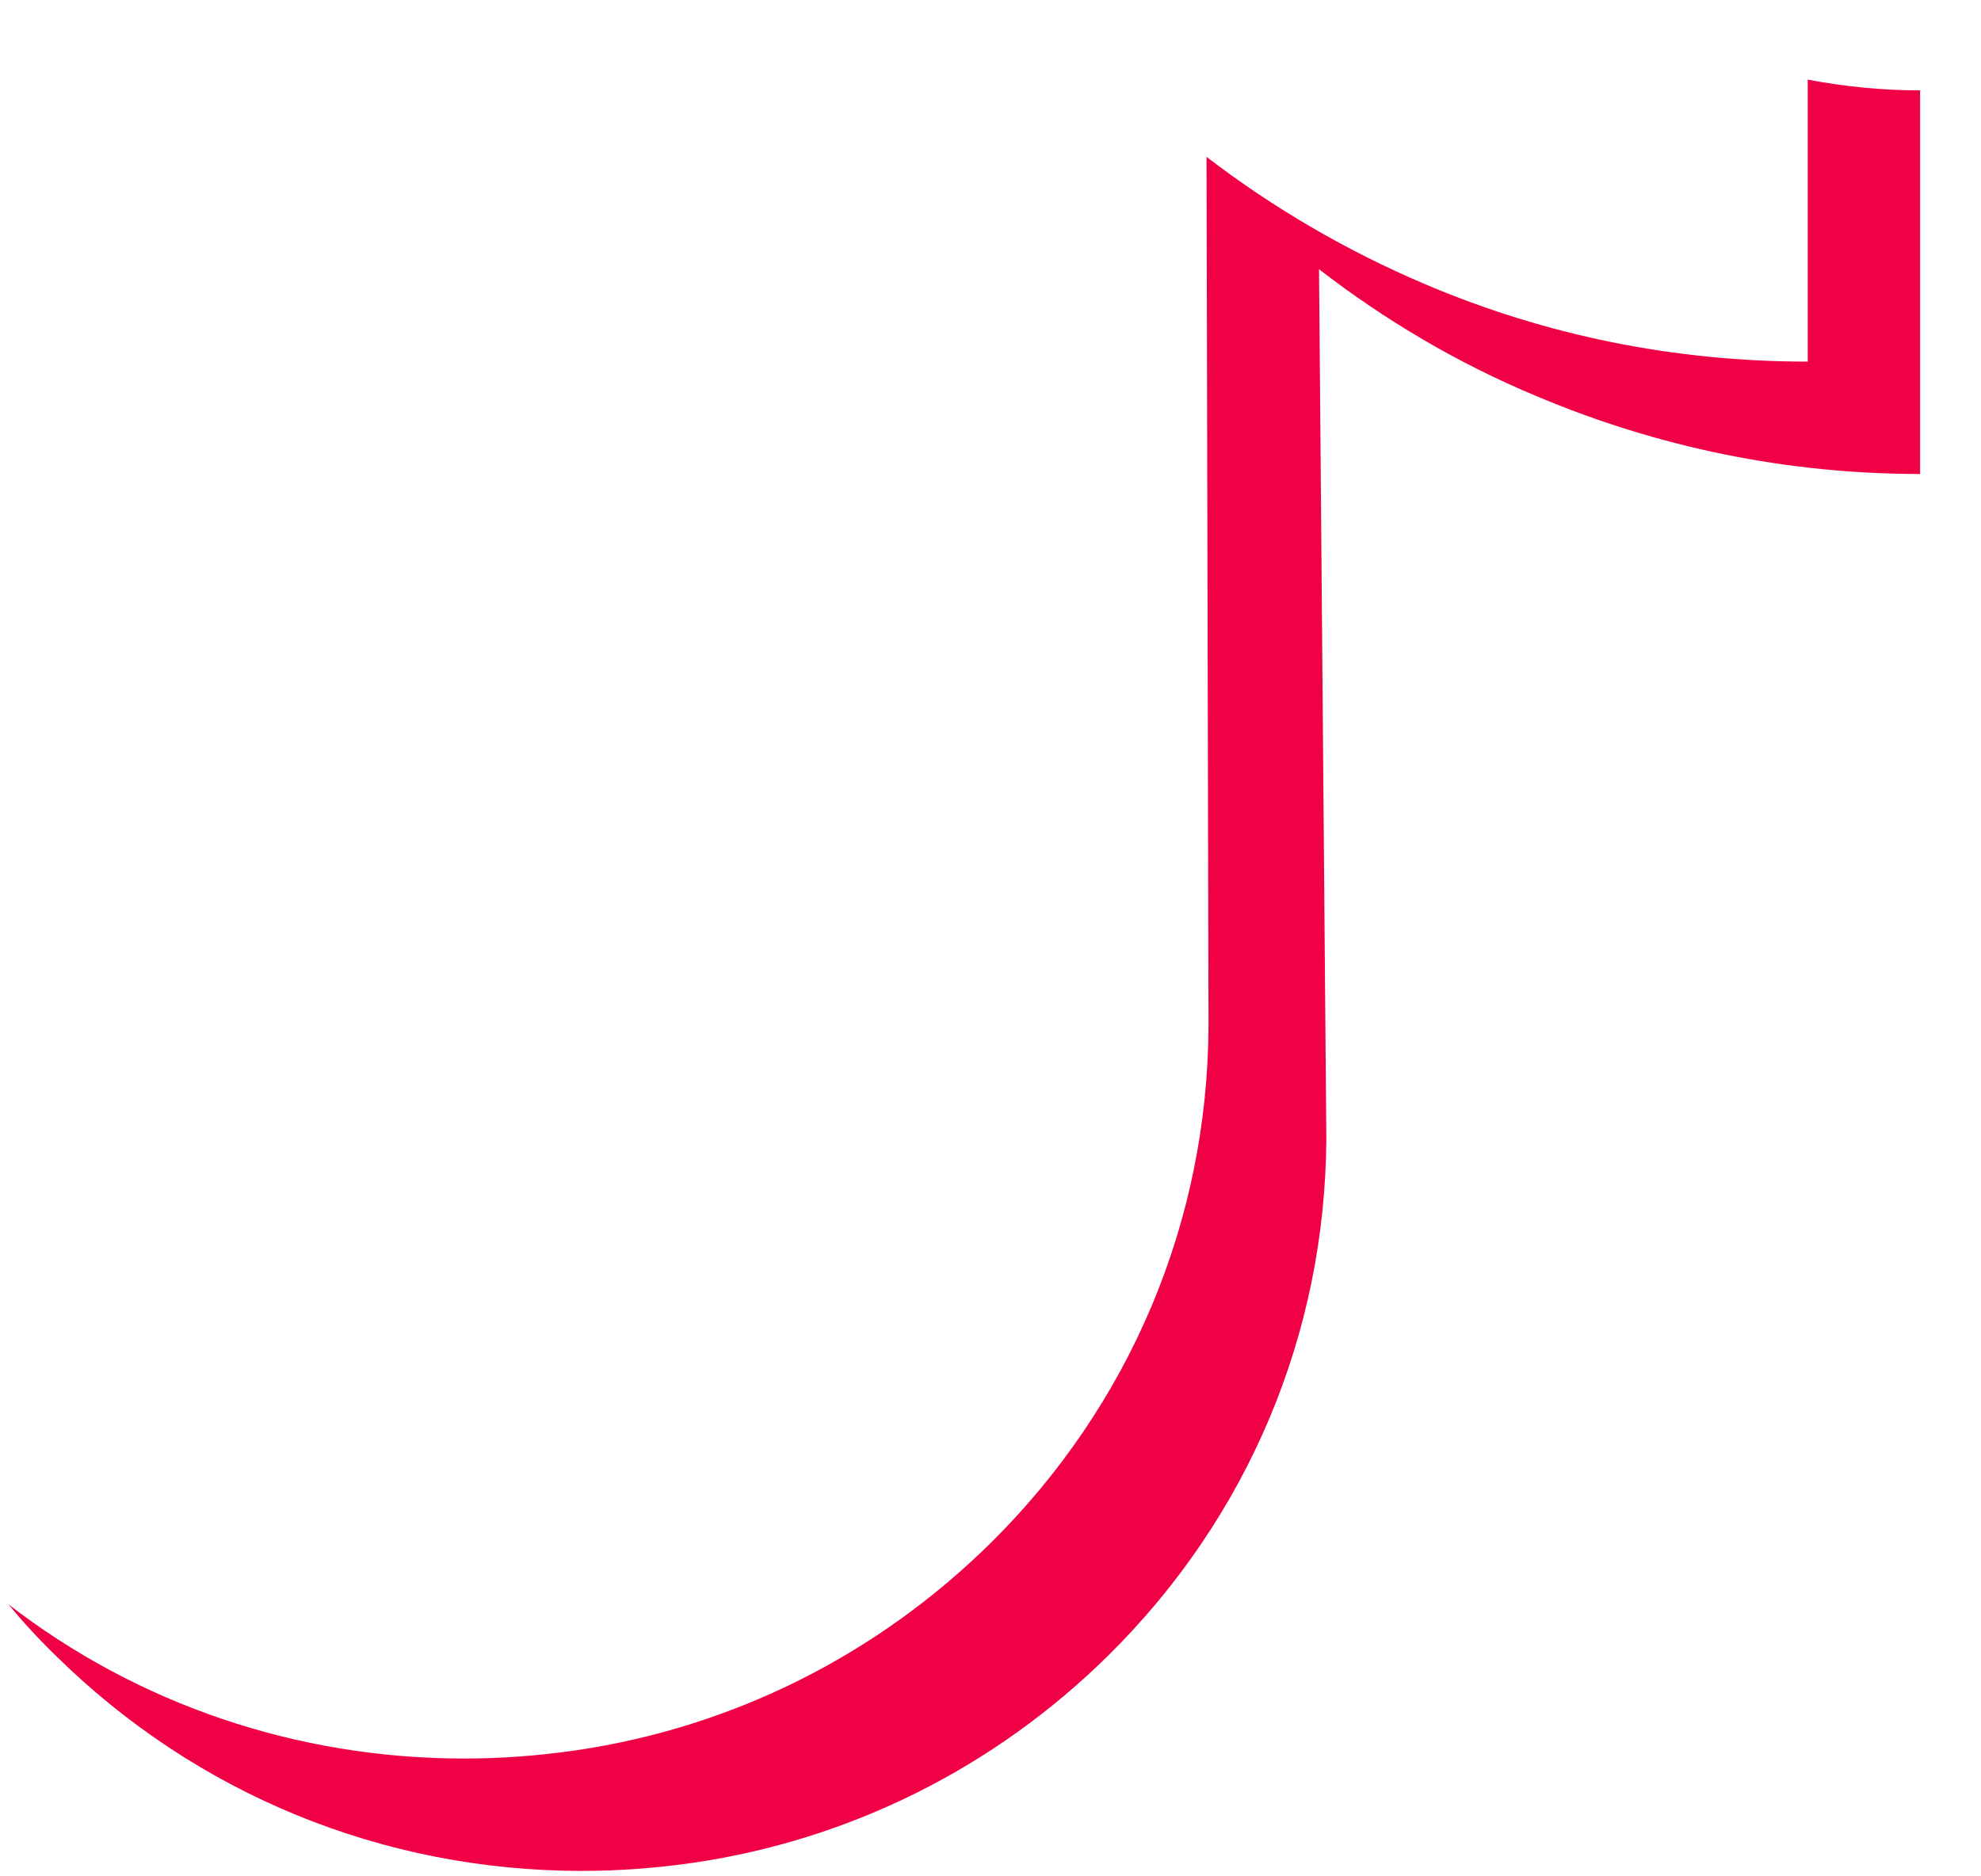 <?xml version="1.0" encoding="UTF-8" standalone="no"?><svg width='19' height='18' viewBox='0 0 19 18' fill='none' xmlns='http://www.w3.org/2000/svg'>
<path d='M18.416 0.867C18.046 0.867 17.69 0.83 17.338 0.764V3.469C16.063 3.469 14.826 3.22 13.663 2.724C12.913 2.405 12.215 1.997 11.572 1.505L11.591 9.844C11.582 11.719 10.841 13.477 9.501 14.803C8.408 15.881 7.026 16.57 5.526 16.791C5.174 16.842 4.813 16.87 4.452 16.87C2.849 16.87 1.321 16.35 0.079 15.389C0.219 15.558 0.369 15.722 0.533 15.881C1.883 17.213 3.674 17.948 5.582 17.948C5.943 17.948 6.304 17.92 6.655 17.869C8.155 17.648 9.538 16.959 10.63 15.881C11.971 14.555 12.711 12.797 12.721 10.922L12.651 2.583C13.288 3.075 13.986 3.488 14.741 3.802C15.908 4.294 17.146 4.547 18.416 4.547' fill='#F00044'/>
</svg>
